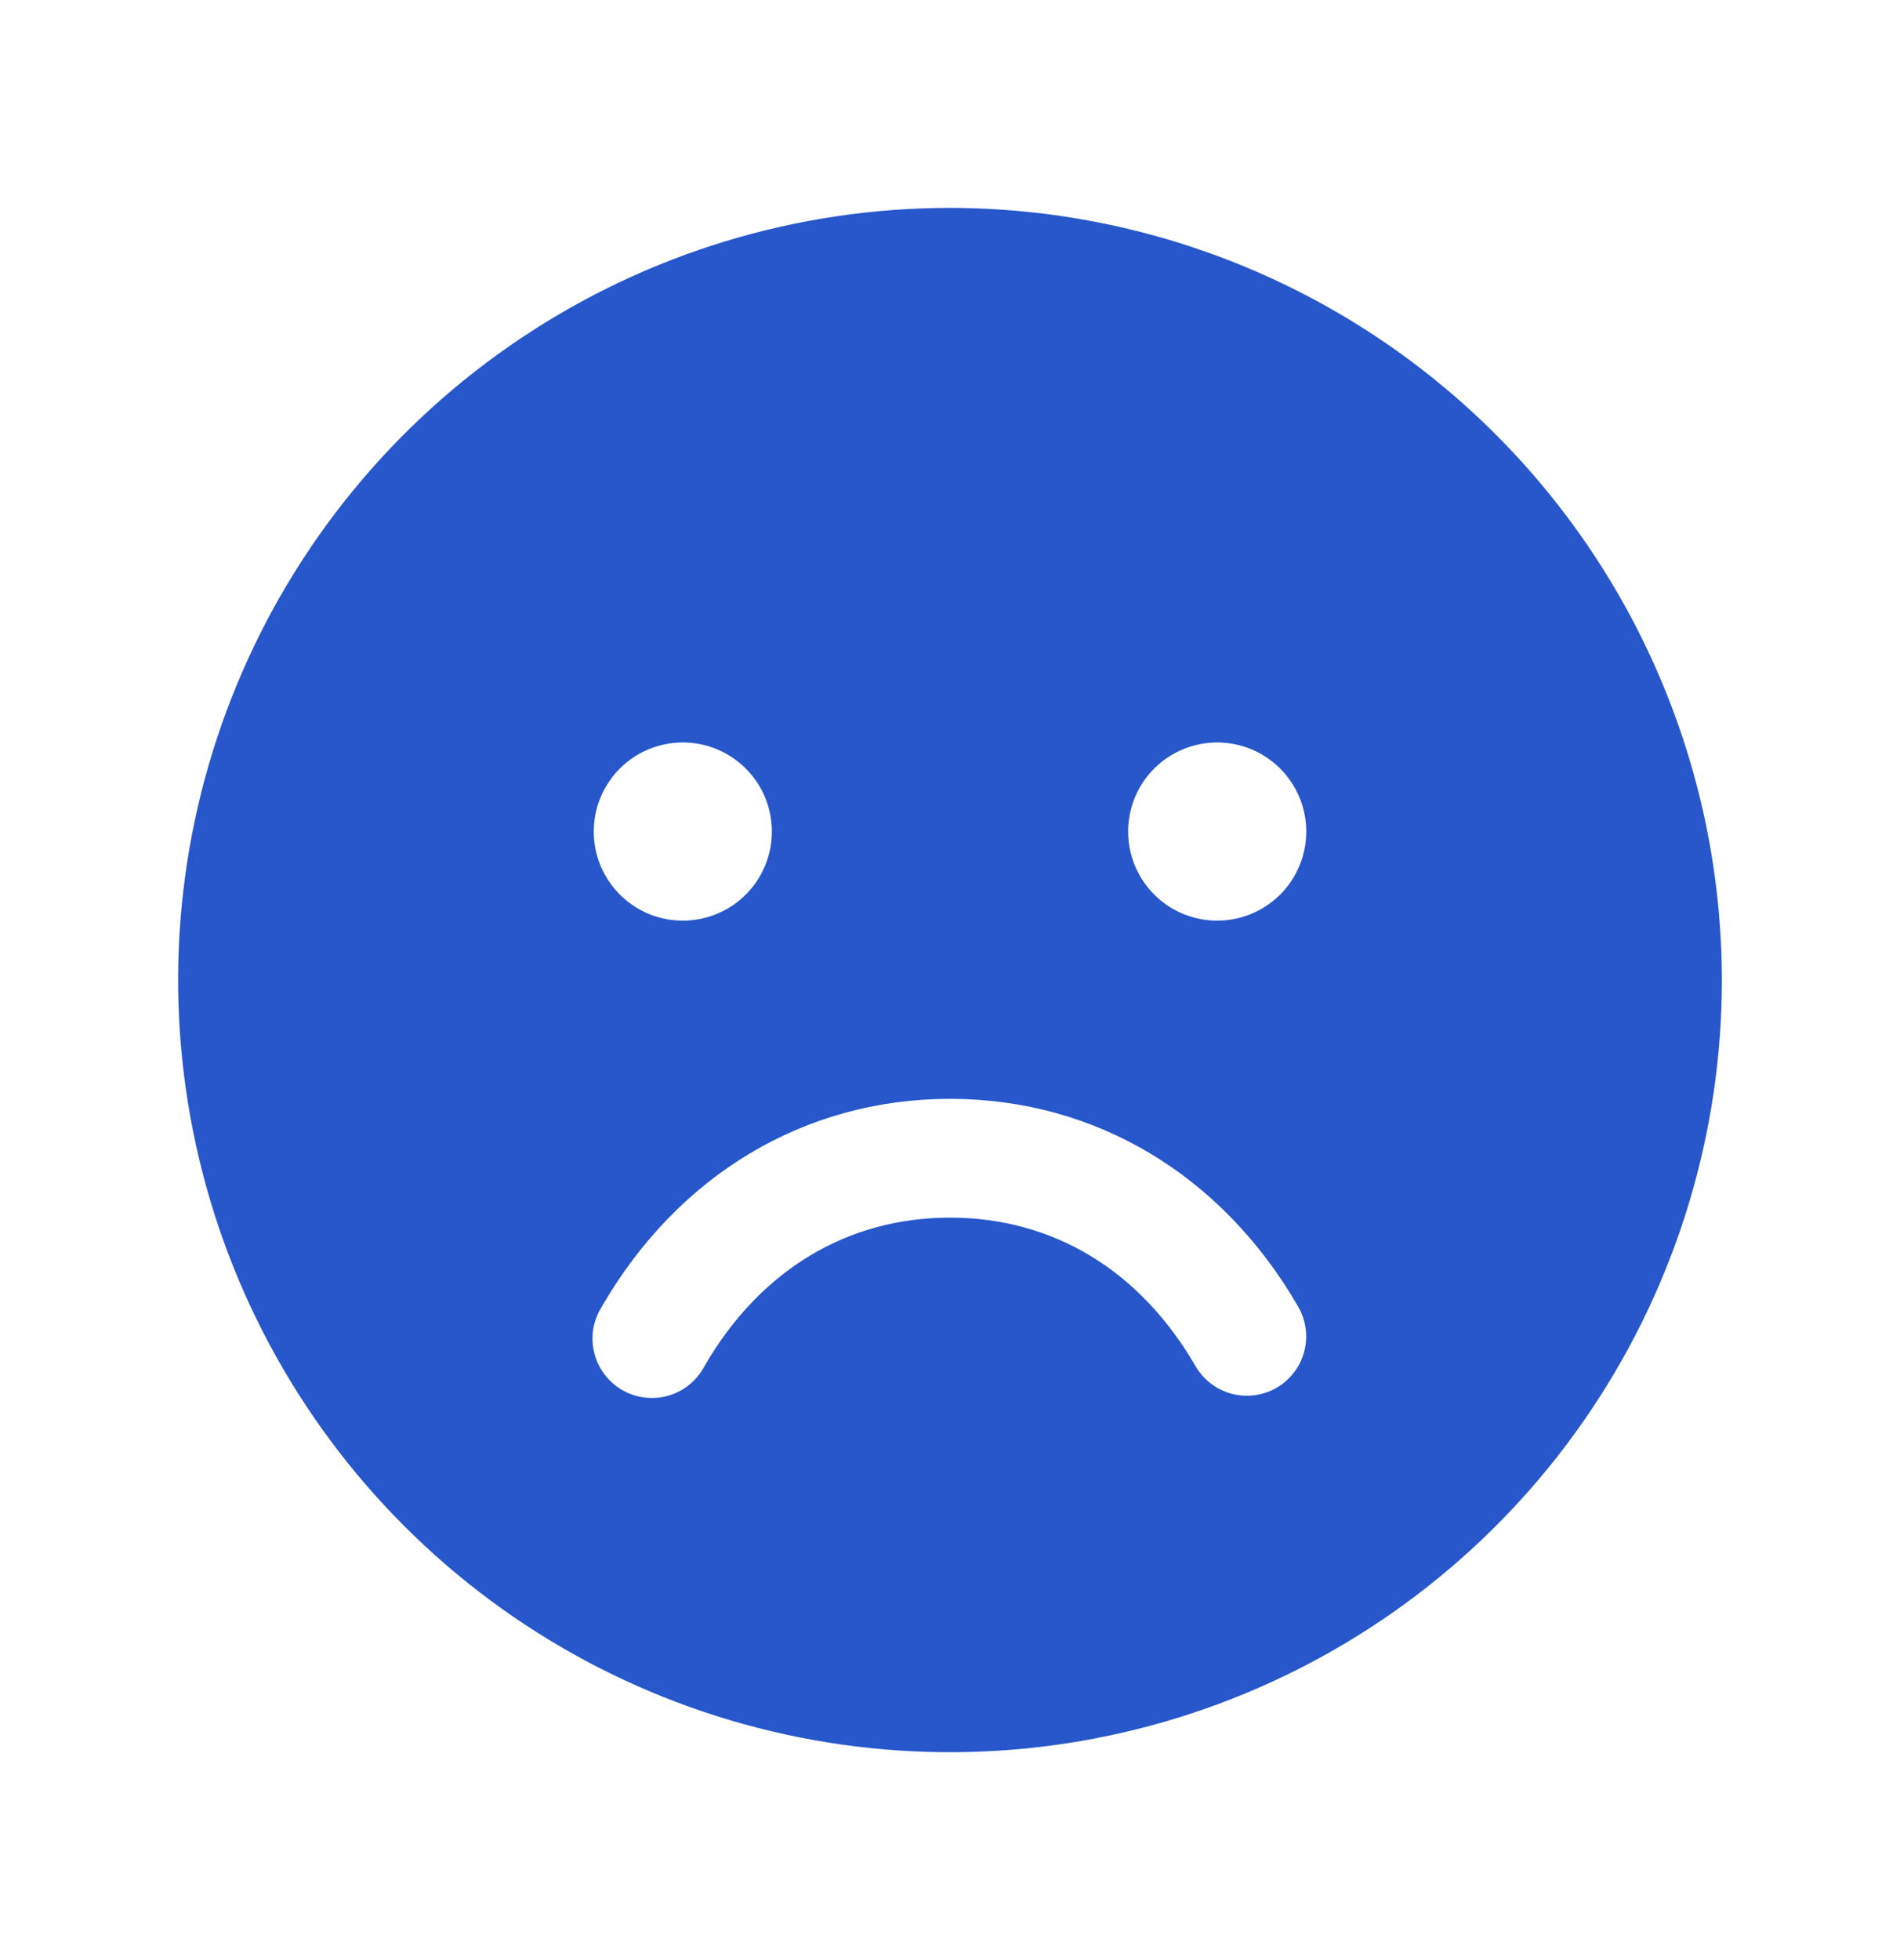 <svg xmlns="http://www.w3.org/2000/svg" width="32" height="33" viewBox="0 0 32 33" fill="none">
  <path d="M16 3.5C13.429 3.5 10.915 4.262 8.778 5.691C6.64 7.119 4.974 9.15 3.99 11.525C3.006 13.901 2.748 16.514 3.25 19.036C3.751 21.558 4.99 23.874 6.808 25.692C8.626 27.511 10.942 28.749 13.464 29.25C15.986 29.752 18.599 29.494 20.975 28.51C23.35 27.526 25.381 25.86 26.809 23.722C28.238 21.585 29 19.071 29 16.5C28.996 13.053 27.626 9.749 25.188 7.312C22.751 4.874 19.447 3.504 16 3.5ZM11.5 12.5C11.797 12.5 12.087 12.588 12.333 12.753C12.58 12.918 12.772 13.152 12.886 13.426C12.999 13.7 13.029 14.002 12.971 14.293C12.913 14.584 12.77 14.851 12.561 15.061C12.351 15.27 12.084 15.413 11.793 15.471C11.502 15.529 11.2 15.499 10.926 15.386C10.652 15.272 10.418 15.08 10.253 14.833C10.088 14.587 10 14.297 10 14C10 13.602 10.158 13.221 10.439 12.939C10.721 12.658 11.102 12.5 11.5 12.5ZM21.5 23.365C21.27 23.497 20.998 23.533 20.742 23.465C20.486 23.396 20.268 23.229 20.135 23C19.201 21.386 17.734 20.5 16 20.5C14.266 20.5 12.799 21.387 11.865 23C11.803 23.119 11.716 23.225 11.612 23.311C11.508 23.396 11.387 23.459 11.258 23.497C11.128 23.535 10.992 23.545 10.858 23.529C10.725 23.513 10.595 23.47 10.479 23.402C10.362 23.335 10.26 23.244 10.179 23.136C10.098 23.029 10.04 22.905 10.008 22.774C9.976 22.643 9.97 22.507 9.992 22.374C10.014 22.241 10.063 22.114 10.135 22C11.421 19.776 13.559 18.5 16 18.5C18.441 18.5 20.579 19.775 21.865 22C21.997 22.23 22.033 22.502 21.965 22.758C21.896 23.014 21.729 23.232 21.5 23.365ZM20.5 15.5C20.203 15.5 19.913 15.412 19.667 15.247C19.42 15.082 19.228 14.848 19.114 14.574C19.001 14.3 18.971 13.998 19.029 13.707C19.087 13.416 19.23 13.149 19.439 12.939C19.649 12.73 19.916 12.587 20.207 12.529C20.498 12.471 20.8 12.501 21.074 12.614C21.348 12.728 21.582 12.92 21.747 13.167C21.912 13.413 22 13.703 22 14C22 14.398 21.842 14.779 21.561 15.061C21.279 15.342 20.898 15.5 20.5 15.5Z" fill="#2757CB"/>
</svg>